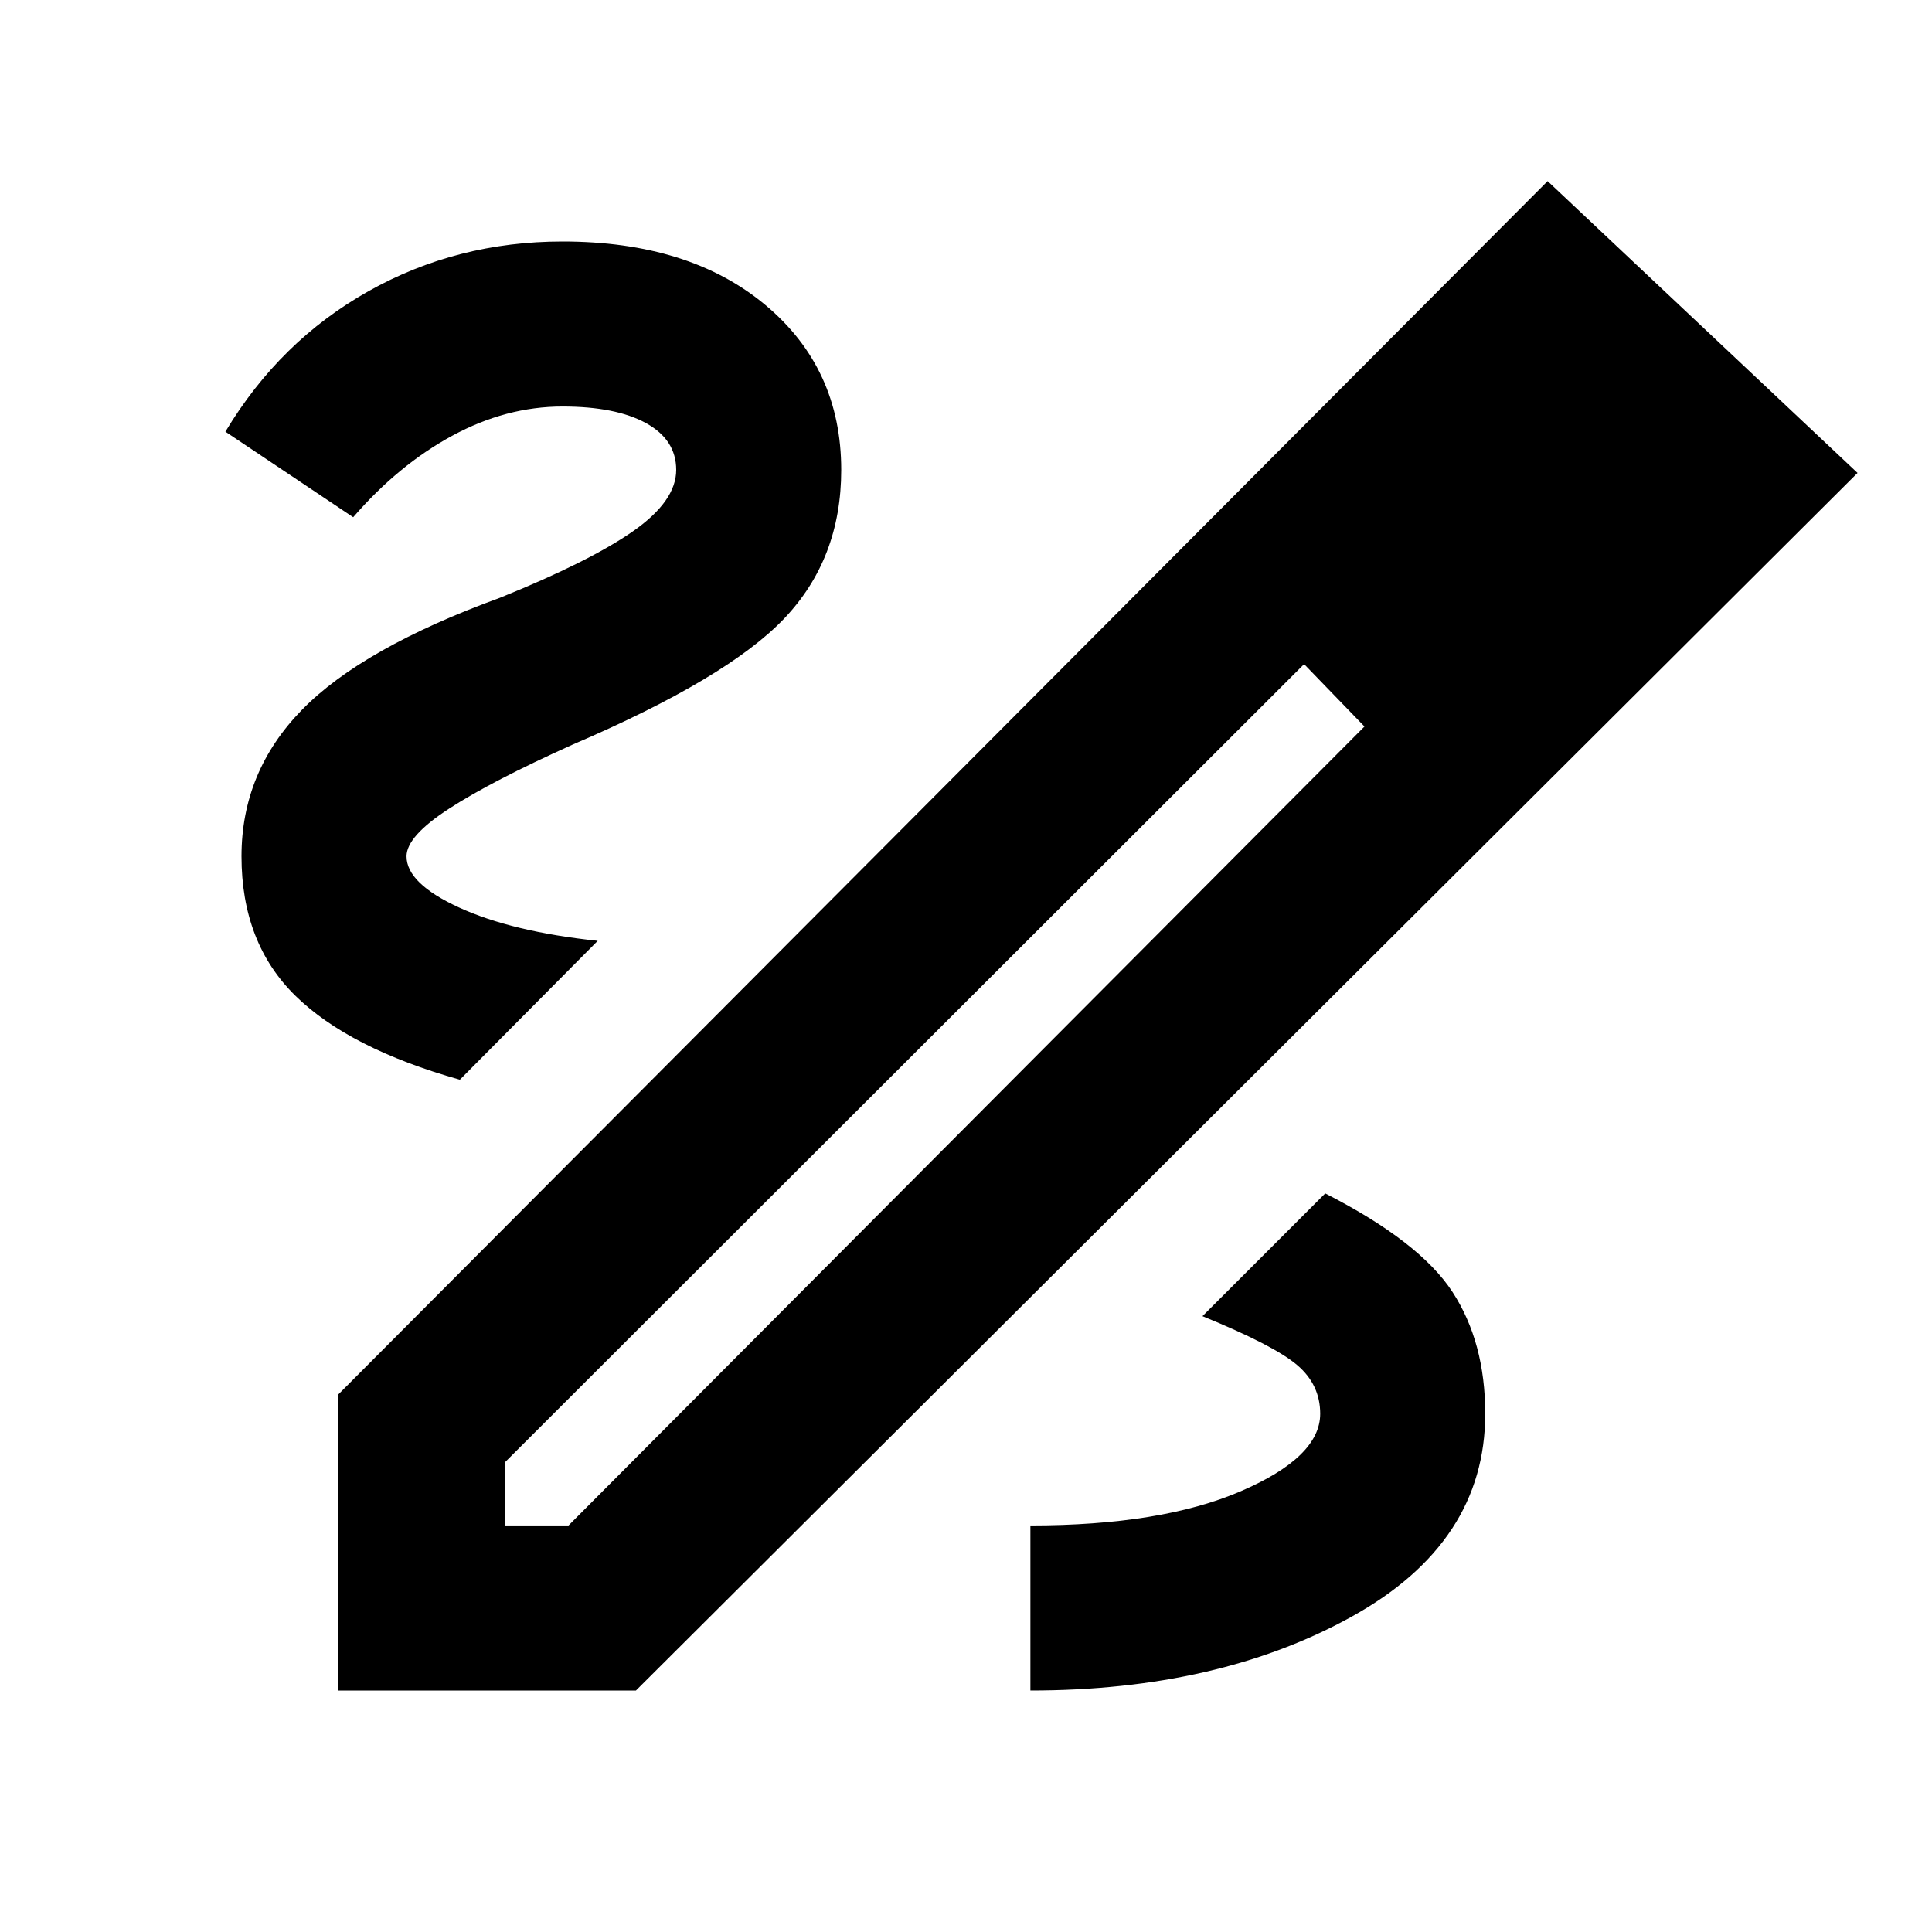 <svg xmlns="http://www.w3.org/2000/svg" height="20" viewBox="0 -960 960 960" width="20"><path d="M168-120v-147l601-603 154 145-607 605H168Zm83-82h31.5L678-599l-15-16-15-15-397 396.5v31.5Zm563.5-536.5-31-31 31 31ZM663-615l-15-15 30 31-15-16Zm75 357.5q0-35.5-16.25-60.5t-63.25-49l-61 61q35.5 14.5 47 24.25T656-257.5q0 21.5-39.5 38.5T512-202v82q93.5 0 159.75-36.75T738-257.5Zm-509.5-166 68.5-69q-42.5-4.5-68.75-16.5T202-534.5q0-10 21.25-23.75T284.5-590q77-33 105.25-62.75T418-726.5q0-50.5-37.75-82T279.5-840q-52.5 0-96.5 24.75t-71 69.75l63.5 42.5q22.5-26 49.25-40.5T279.5-758q26.5 0 41.5 8.25t15 23.25q0 15.5-21.5 30.5t-66 33Q180-638 150-607.25t-30 72.75q0 43 26.75 69.25t81.75 41.75Z"/></svg>